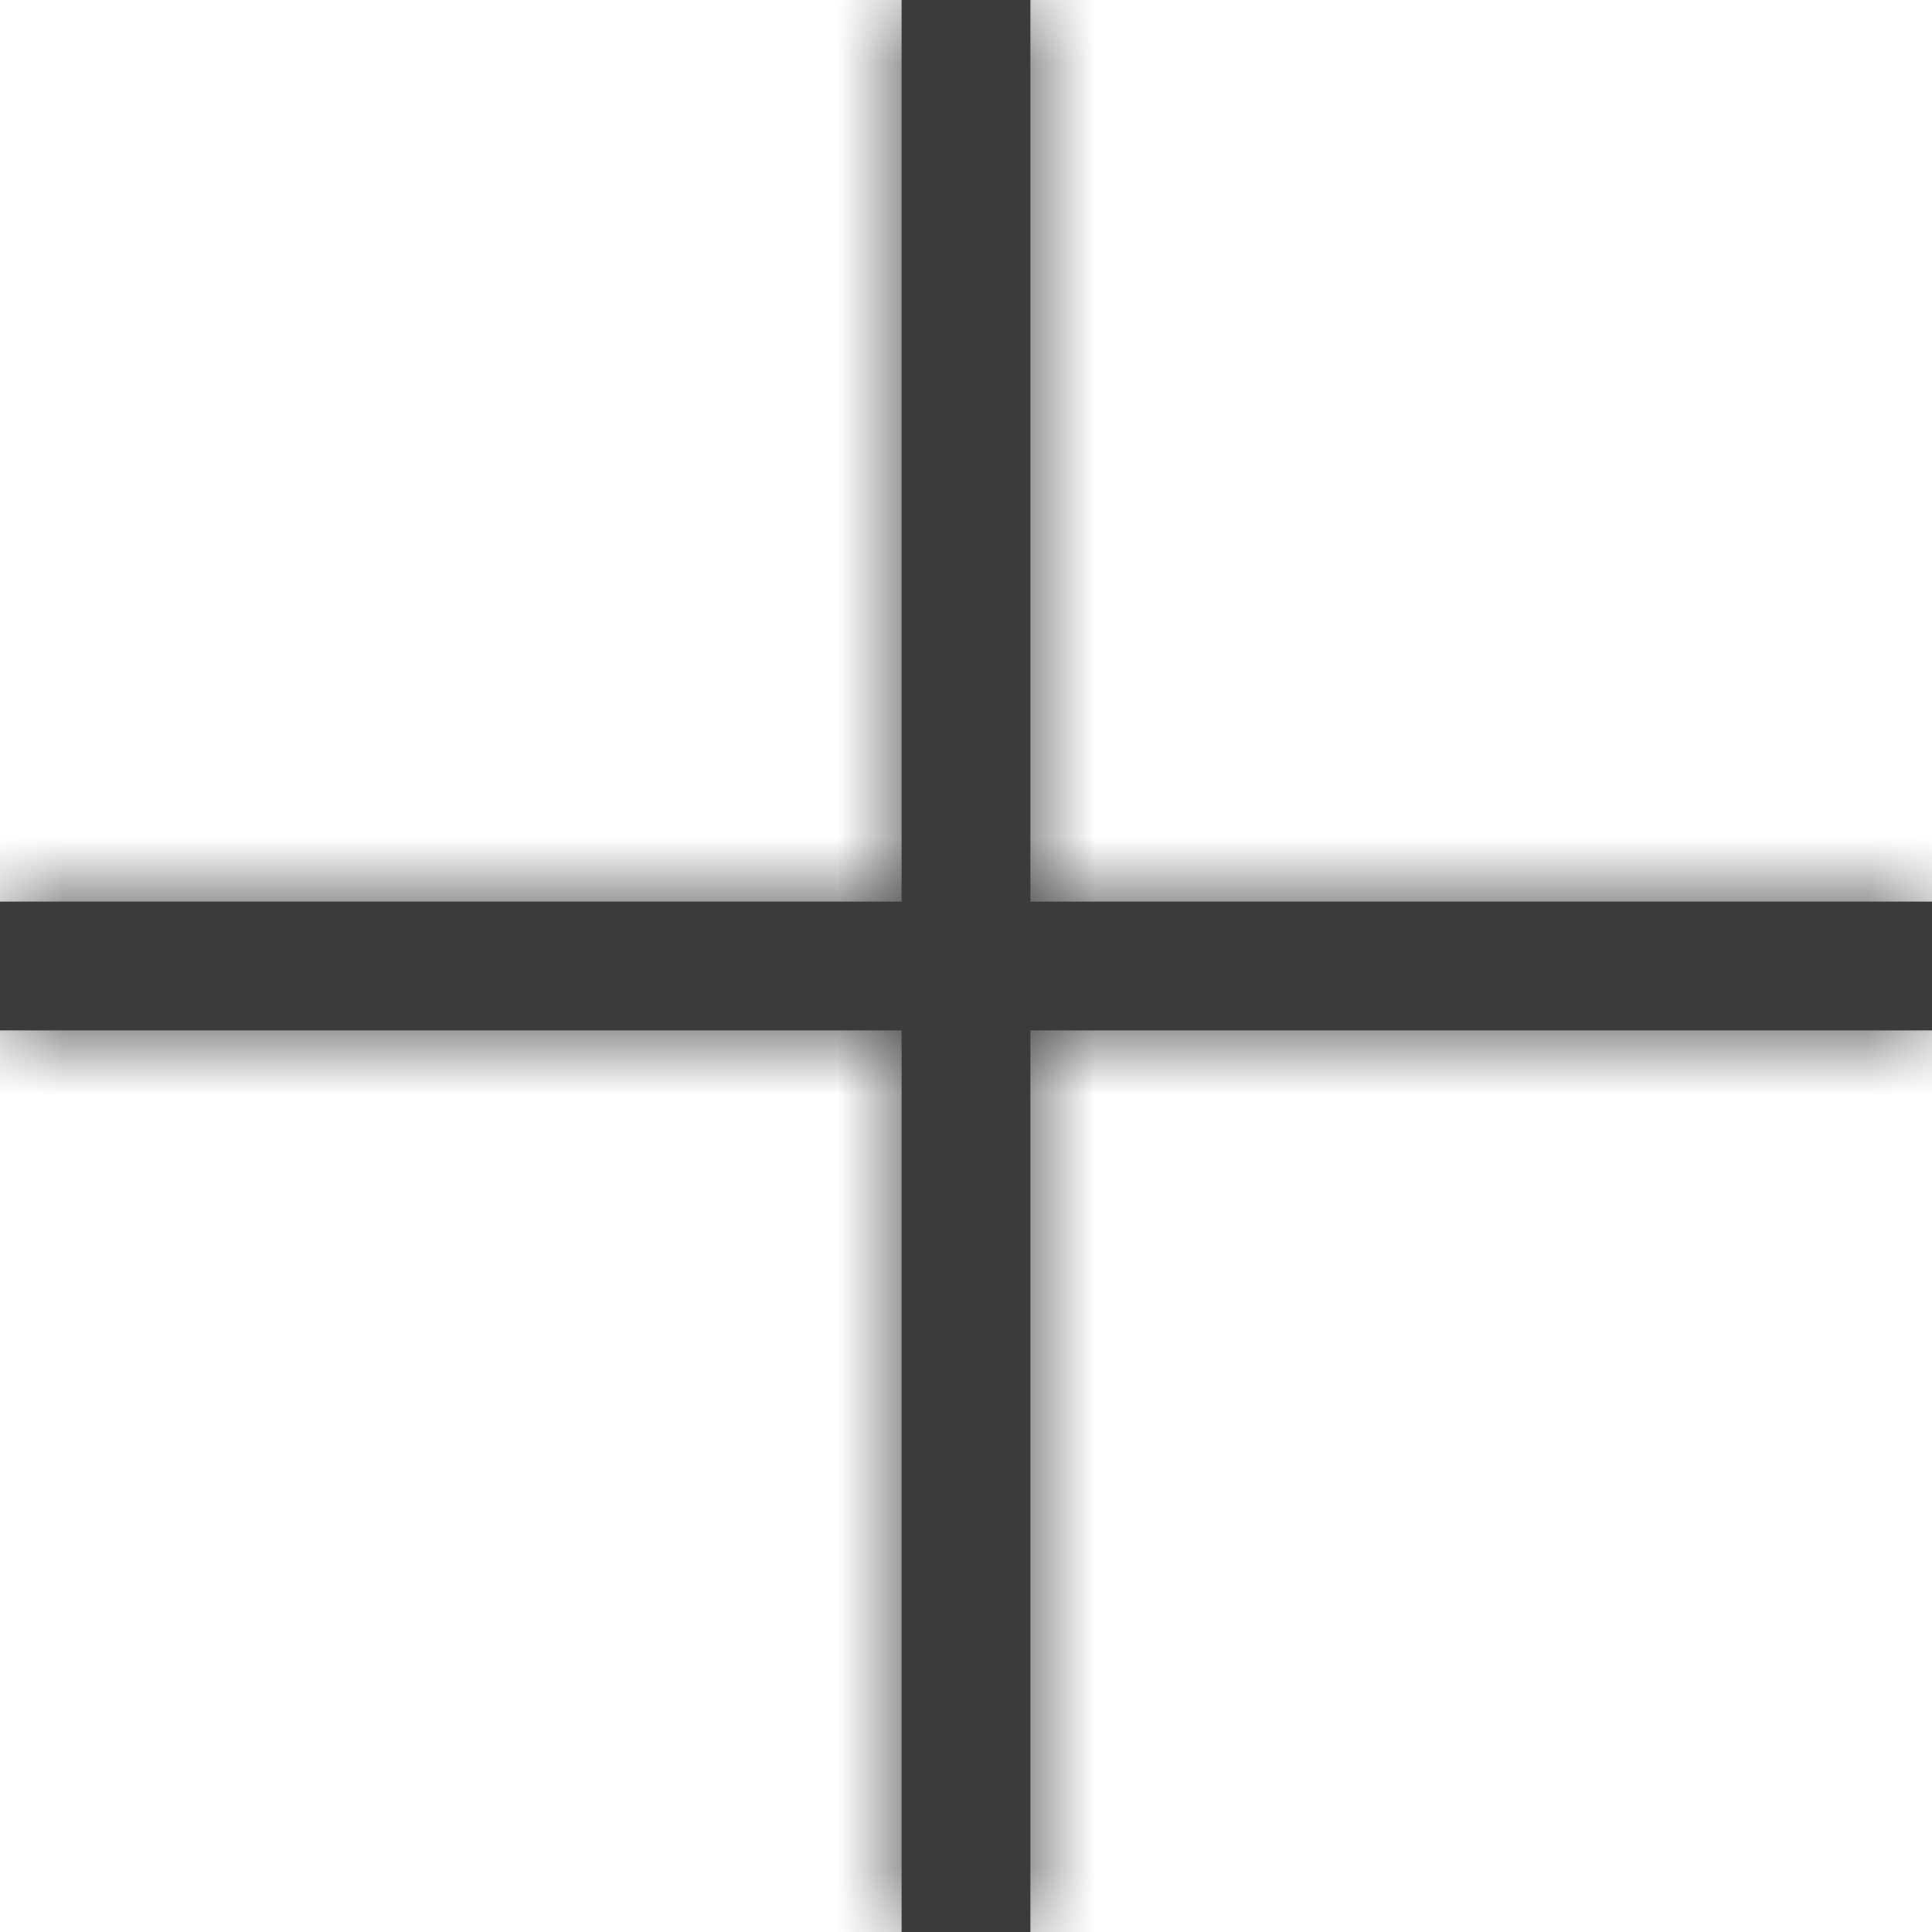 <svg width="15" height="15" viewBox="0 0 15 15" fill="none" xmlns="http://www.w3.org/2000/svg">
<mask id="path-1-inside-1_1052_29" fill="white">
<path d="M7 0H8V15H7V0Z"/>
<path d="M15 7V8L0 8L4.37115e-08 7L15 7Z"/>
</mask>
<path d="M7 0H8V15H7V0Z" fill="#3A3B3D"/>
<path d="M15 7V8L0 8L4.37115e-08 7L15 7Z" fill="#3A3B3D"/>
<path d="M7 0V-1H6V0H7ZM8 0H9V-1H8V0ZM8 15V16H9V15H8ZM7 15H6V16H7V15ZM15 7H16V6H15V7ZM15 8V9H16V8H15ZM0 8H-1V9L-3.17891e-08 9L0 8ZM4.37115e-08 7L7.55006e-08 6H-1V7H4.37115e-08ZM7 1H8V-1H7V1ZM7 0V15H9V0H7ZM8 14H7V16H8V14ZM8 15V0H6V15H8ZM14 7V8H16V7H14ZM15 7L3.17891e-08 7L-3.17891e-08 9H15V7ZM1 8V7H-1L-1 8H1ZM1.19223e-08 8L15 8V6L7.55006e-08 6L1.19223e-08 8Z" fill="#3A3B3D" mask="url(#path-1-inside-1_1052_29)"/>
</svg>
